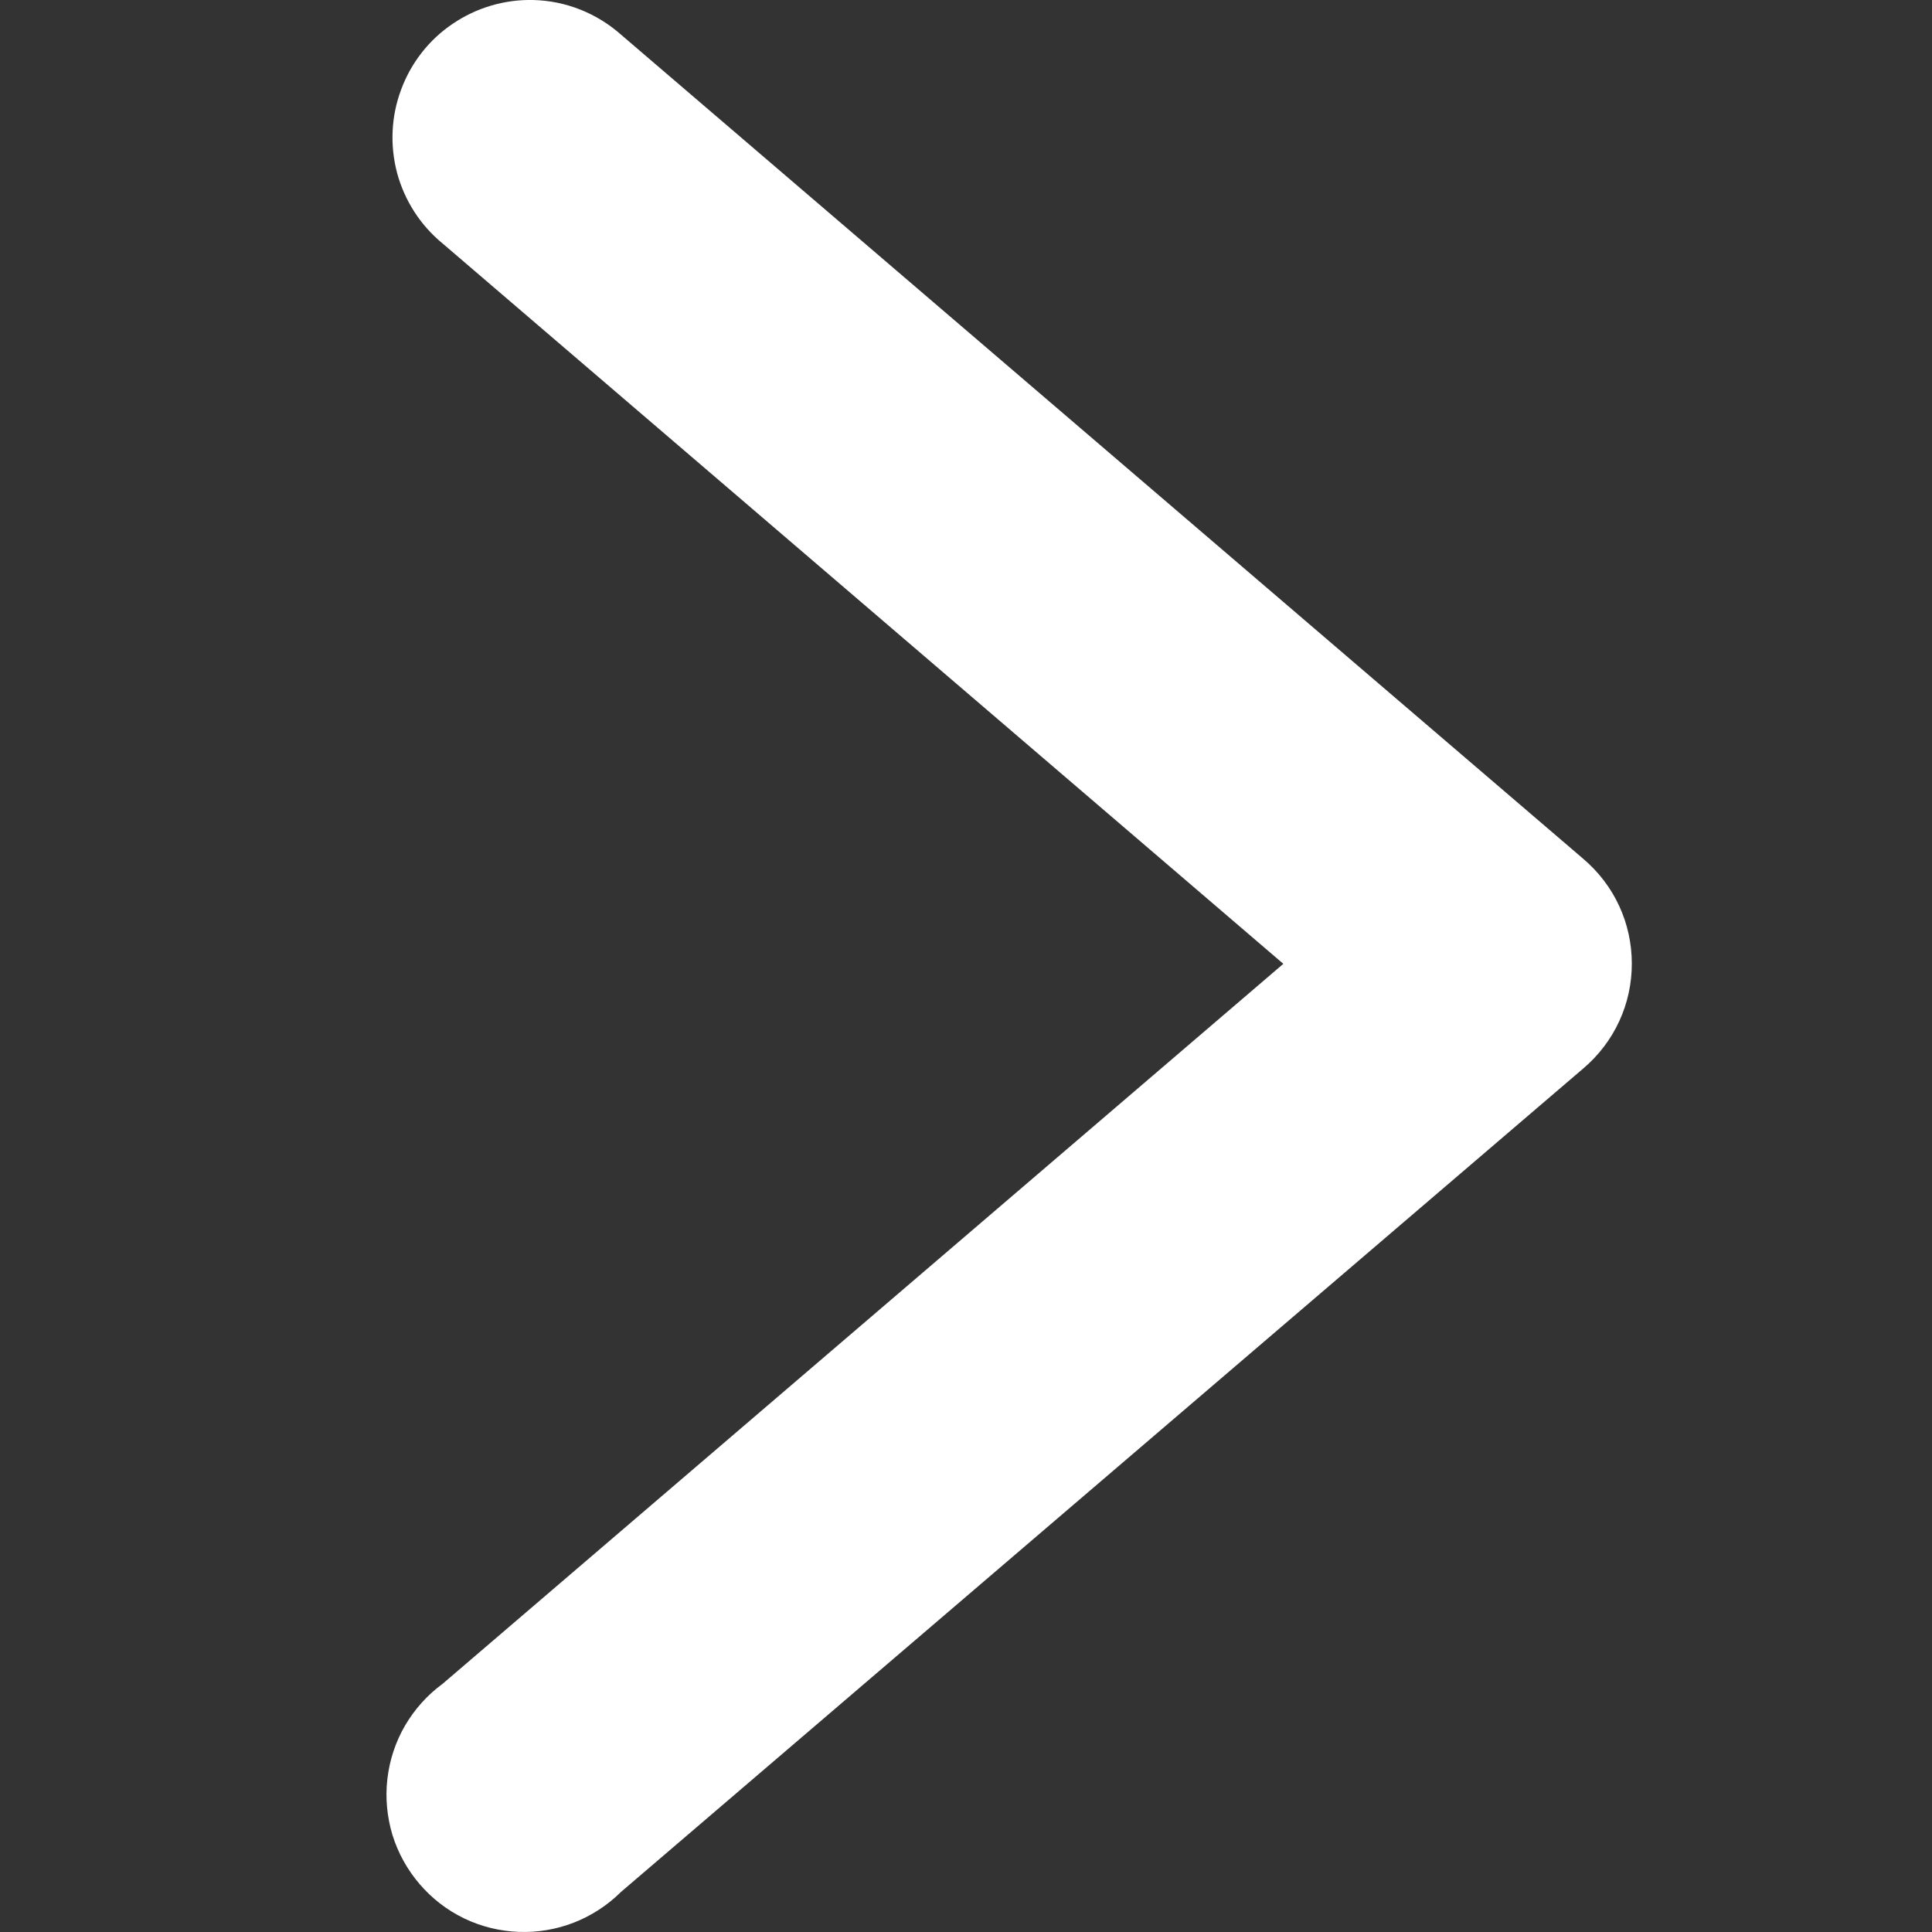 <svg width="16" height="16" viewBox="0 0 16 16" fill="none" xmlns="http://www.w3.org/2000/svg">
<rect x="0" y="0" width="16" height="16" fill="#333333" stroke="none"/>
<g clip-path="url(#clip0_2_1046)">
<path d="M4.414 0C4.177 -0.005 3.945 0.064 3.749 0.197C3.553 0.329 3.404 0.52 3.322 0.742C3.239 0.963 3.228 1.205 3.289 1.434C3.351 1.662 3.482 1.866 3.665 2.016L10.628 7.982L3.665 13.945C3.538 14.038 3.433 14.156 3.354 14.291C3.275 14.427 3.226 14.577 3.208 14.733C3.19 14.888 3.205 15.046 3.25 15.196C3.296 15.345 3.373 15.484 3.475 15.603C3.577 15.722 3.702 15.819 3.843 15.887C3.984 15.955 4.138 15.993 4.295 15.999C4.451 16.005 4.607 15.979 4.753 15.922C4.899 15.865 5.032 15.778 5.143 15.668L13.115 8.846C13.24 8.739 13.341 8.607 13.41 8.457C13.479 8.308 13.514 8.145 13.514 7.981C13.514 7.816 13.479 7.653 13.41 7.504C13.341 7.354 13.24 7.222 13.115 7.115L5.143 0.287C4.941 0.108 4.683 0.006 4.414 1.2996e-05V0Z" fill="white"/>
</g>
<defs>
<clipPath id="clip0_2_1046">
<rect width="16" height="16" fill="white"/>
</clipPath>
</defs>
</svg>

